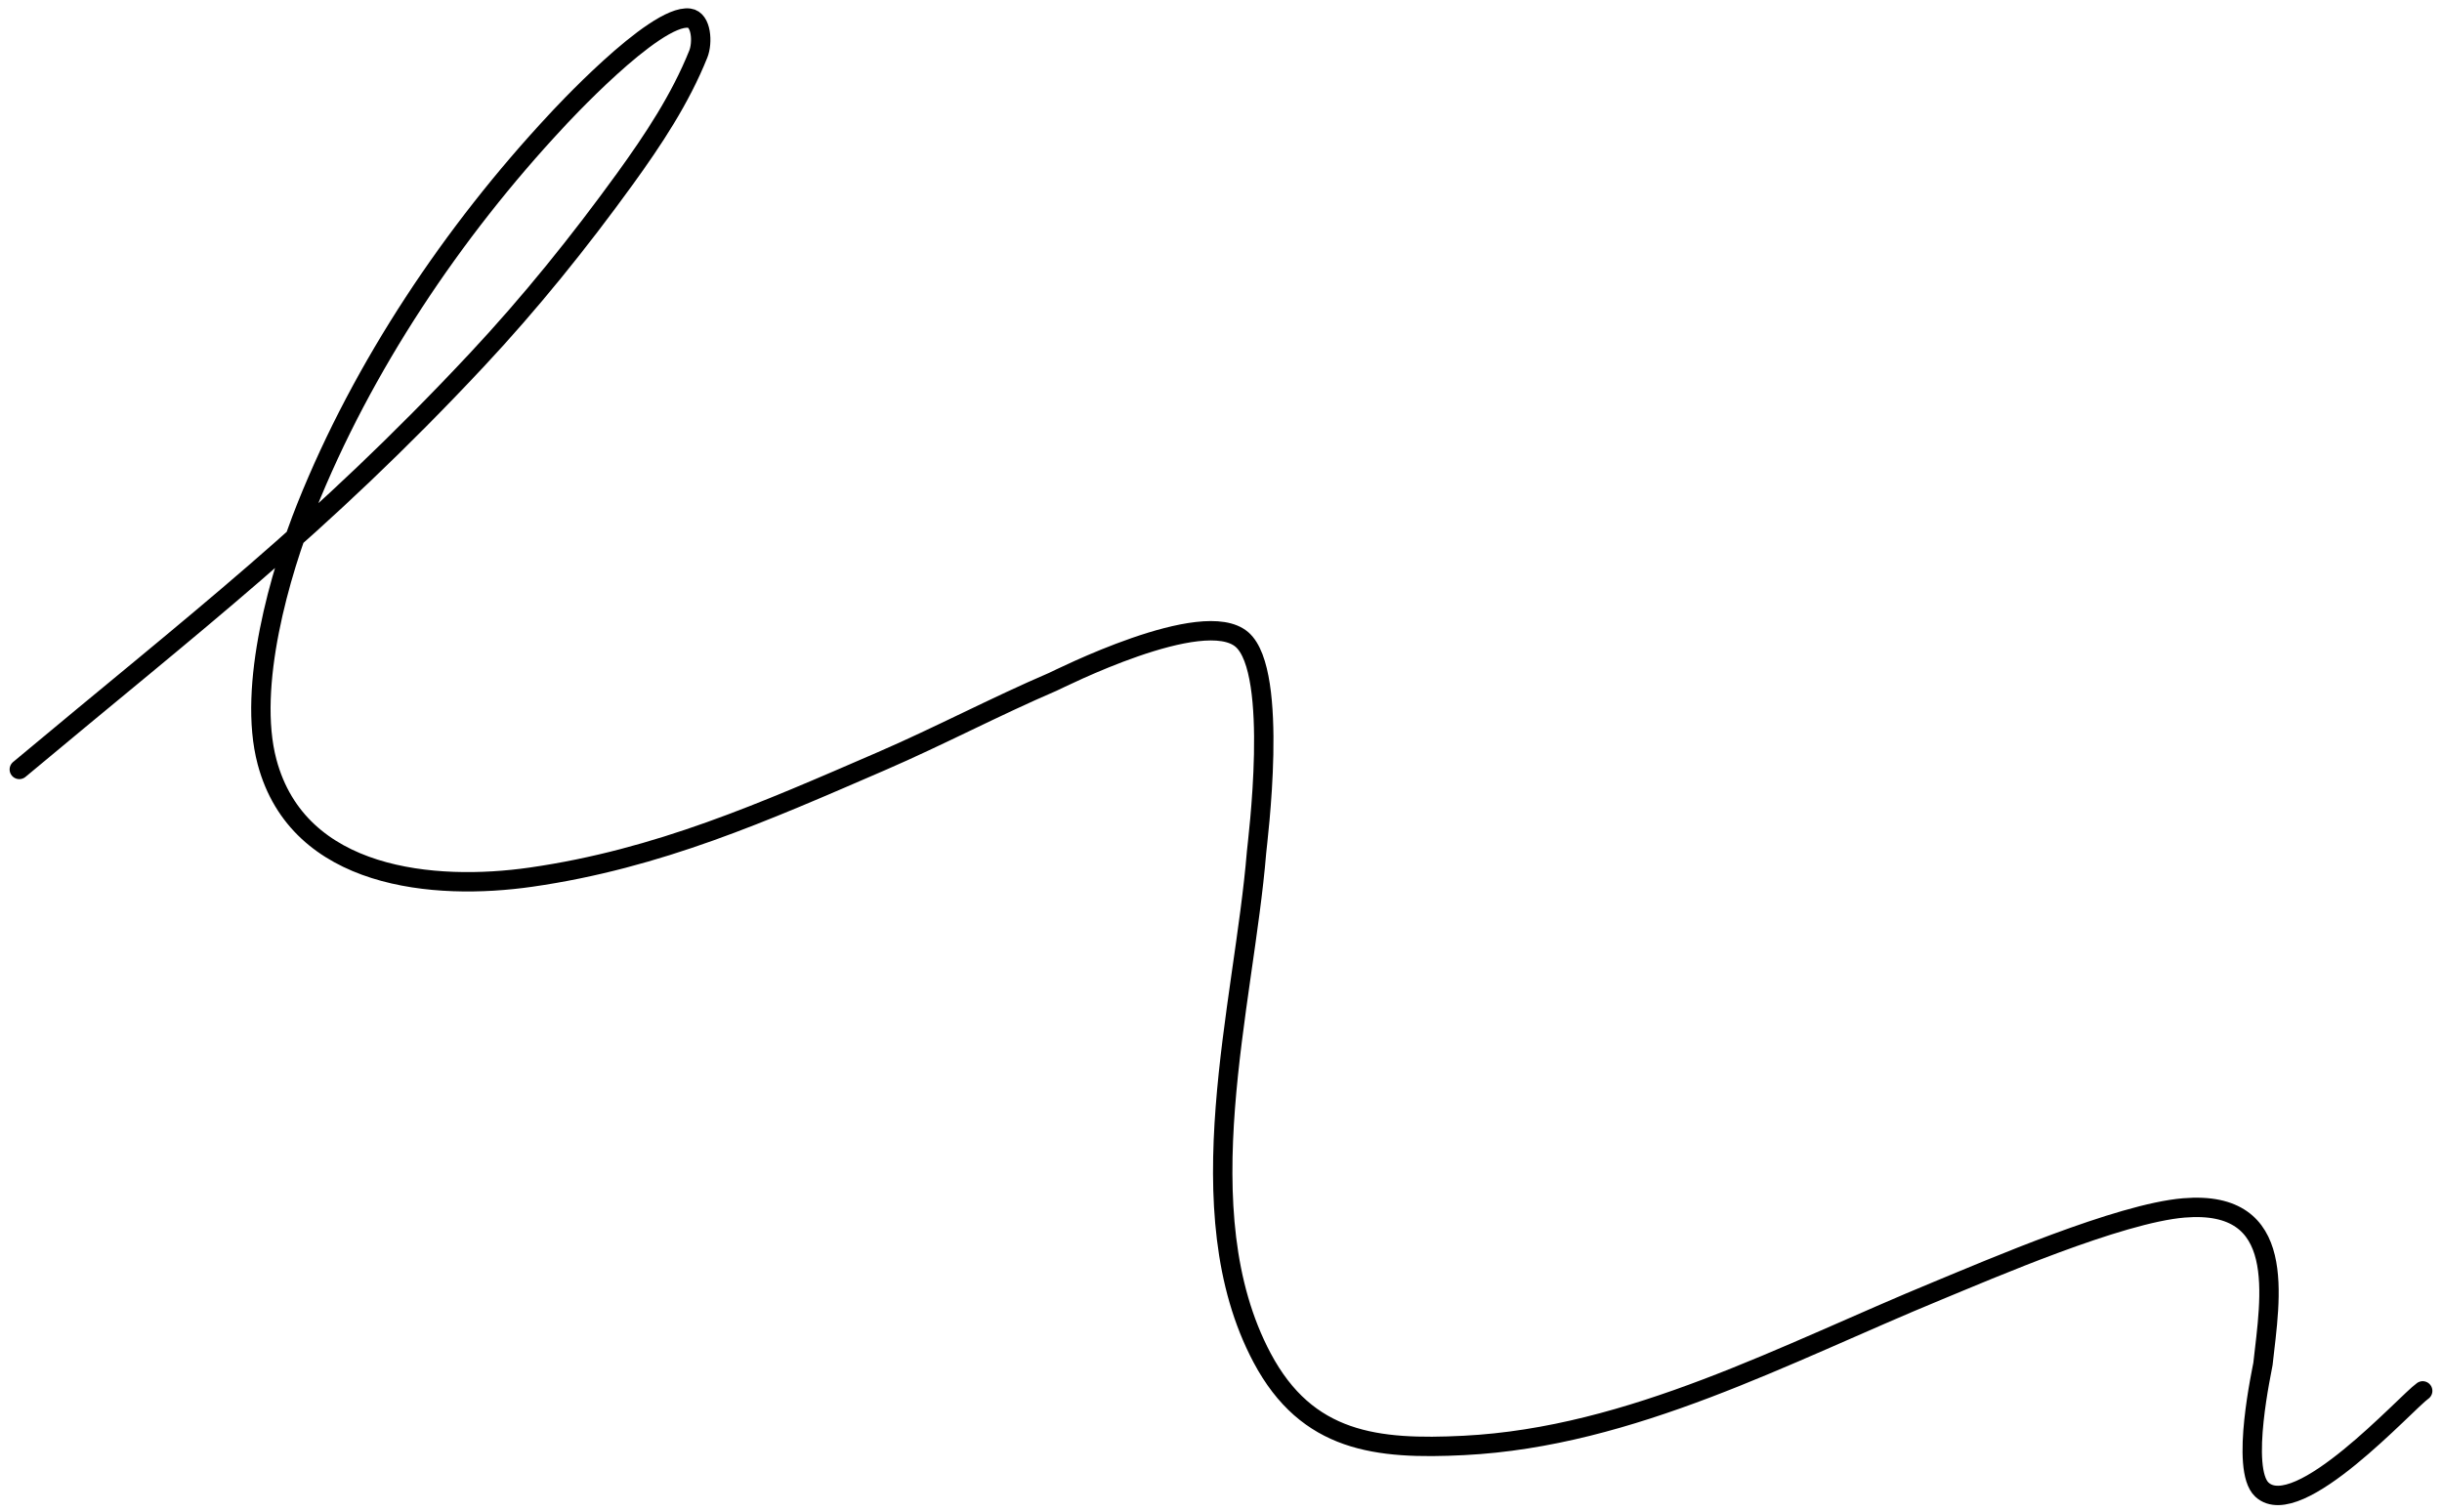 <svg width="252" height="156" viewBox="0 0 252 156" fill="none" xmlns="http://www.w3.org/2000/svg">
<path d="M1.992 79.406C20.309 64.092 32.951 54.512 49.203 37.148C54.697 31.278 59.761 24.991 64.477 18.478C67.402 14.439 70.204 10.21 72.06 5.58C72.534 4.399 72.396 2.041 71.135 1.875C67.554 1.402 57.475 12.404 57.392 12.493C46.738 23.91 37.427 37.784 31.614 52.327C28.926 59.052 25.484 70.841 27.556 78.622C30.789 90.766 44.828 91.953 54.793 90.522C67.948 88.632 78.824 83.805 90.966 78.55C96.931 75.969 102.688 72.92 108.661 70.356C109.21 70.12 124.178 62.519 128.172 66.009C132.038 69.386 129.753 86.913 129.667 87.957C128.372 103.786 122.187 124.959 130.237 140.119C134.886 148.875 142.094 149.621 151.065 149.169C168.374 148.296 184.299 139.649 199.949 133.207C205.278 131.013 218.681 125.207 225.37 124.656C236.154 123.767 234.292 133.814 233.524 140.76C233.477 141.177 231.127 151.611 233.417 153.73C237.139 157.172 248.326 144.712 250.008 143.539" stroke="black" stroke-width="2" stroke-linecap="round" stroke-linejoin="round"/>
</svg>
